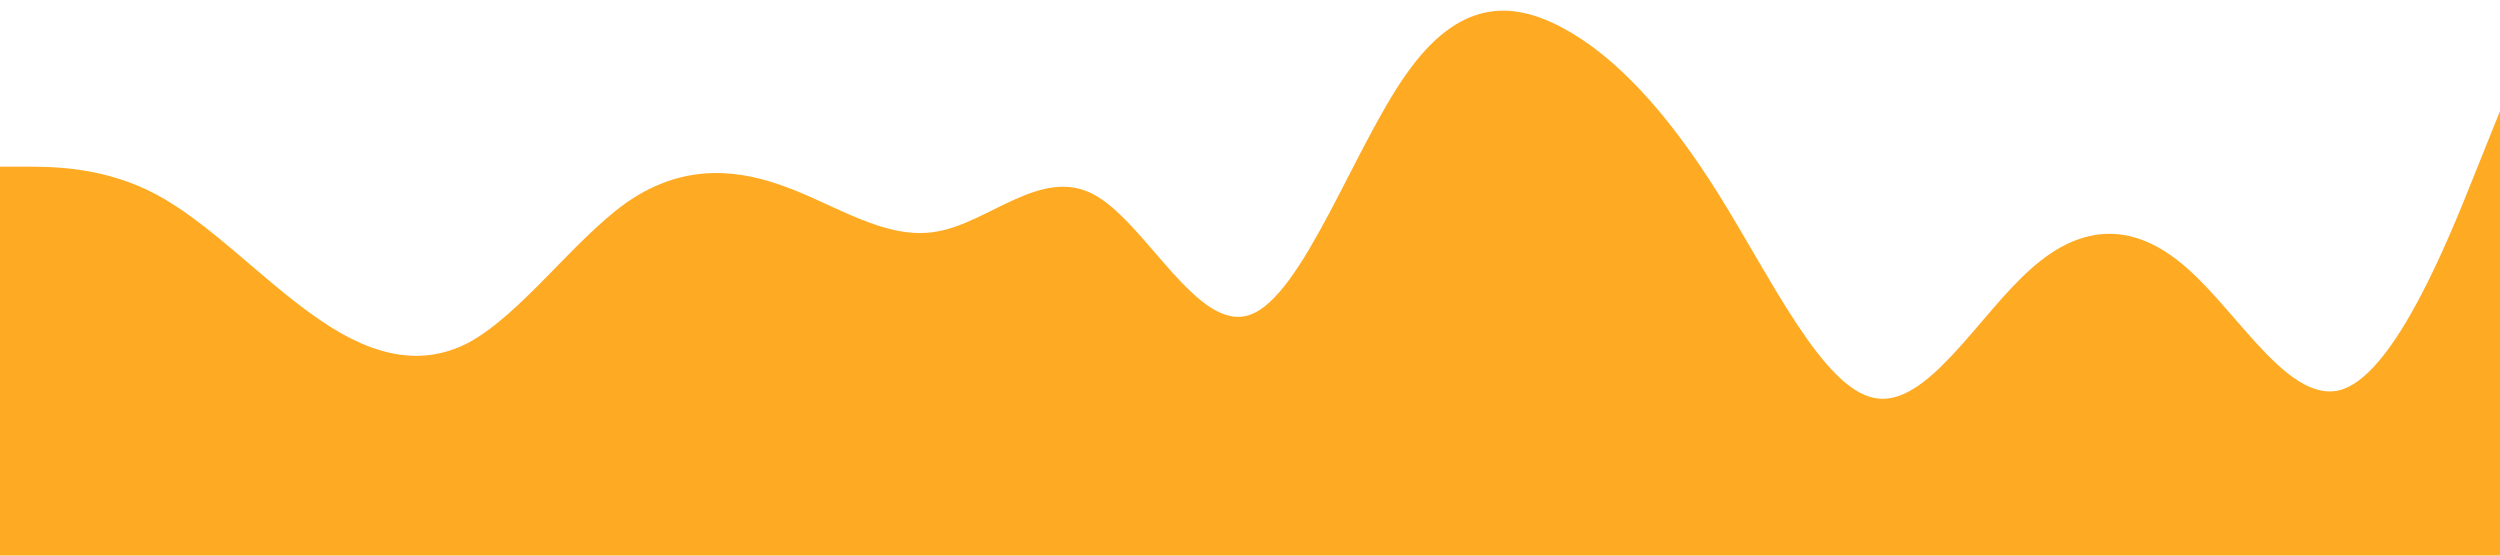 <?xml version="1.0" standalone="no"?><svg xmlns="http://www.w3.org/2000/svg" viewBox="0 0 1440 320"><path fill="#FFAA23" fill-opacity="1" d="M0,96L15,96C30,96,60,96,90,112C120,128,150,160,180,181.3C210,203,240,213,270,197.3C300,181,330,139,360,117.3C390,96,420,96,450,106.7C480,117,510,139,540,133.3C570,128,600,96,630,112C660,128,690,192,720,181.3C750,171,780,85,810,42.7C840,0,870,0,900,16C930,32,960,64,990,112C1020,160,1050,224,1080,229.3C1110,235,1140,181,1170,154.7C1200,128,1230,128,1260,154.7C1290,181,1320,235,1350,224C1380,213,1410,139,1425,101.3L1440,64L1440,320L1425,320C1410,320,1380,320,1350,320C1320,320,1290,320,1260,320C1230,320,1200,320,1170,320C1140,320,1110,320,1080,320C1050,320,1020,320,990,320C960,320,930,320,900,320C870,320,840,320,810,320C780,320,750,320,720,320C690,320,660,320,630,320C600,320,570,320,540,320C510,320,480,320,450,320C420,320,390,320,360,320C330,320,300,320,270,320C240,320,210,320,180,320C150,320,120,320,90,320C60,320,30,320,15,320L0,320Z"></path></svg>